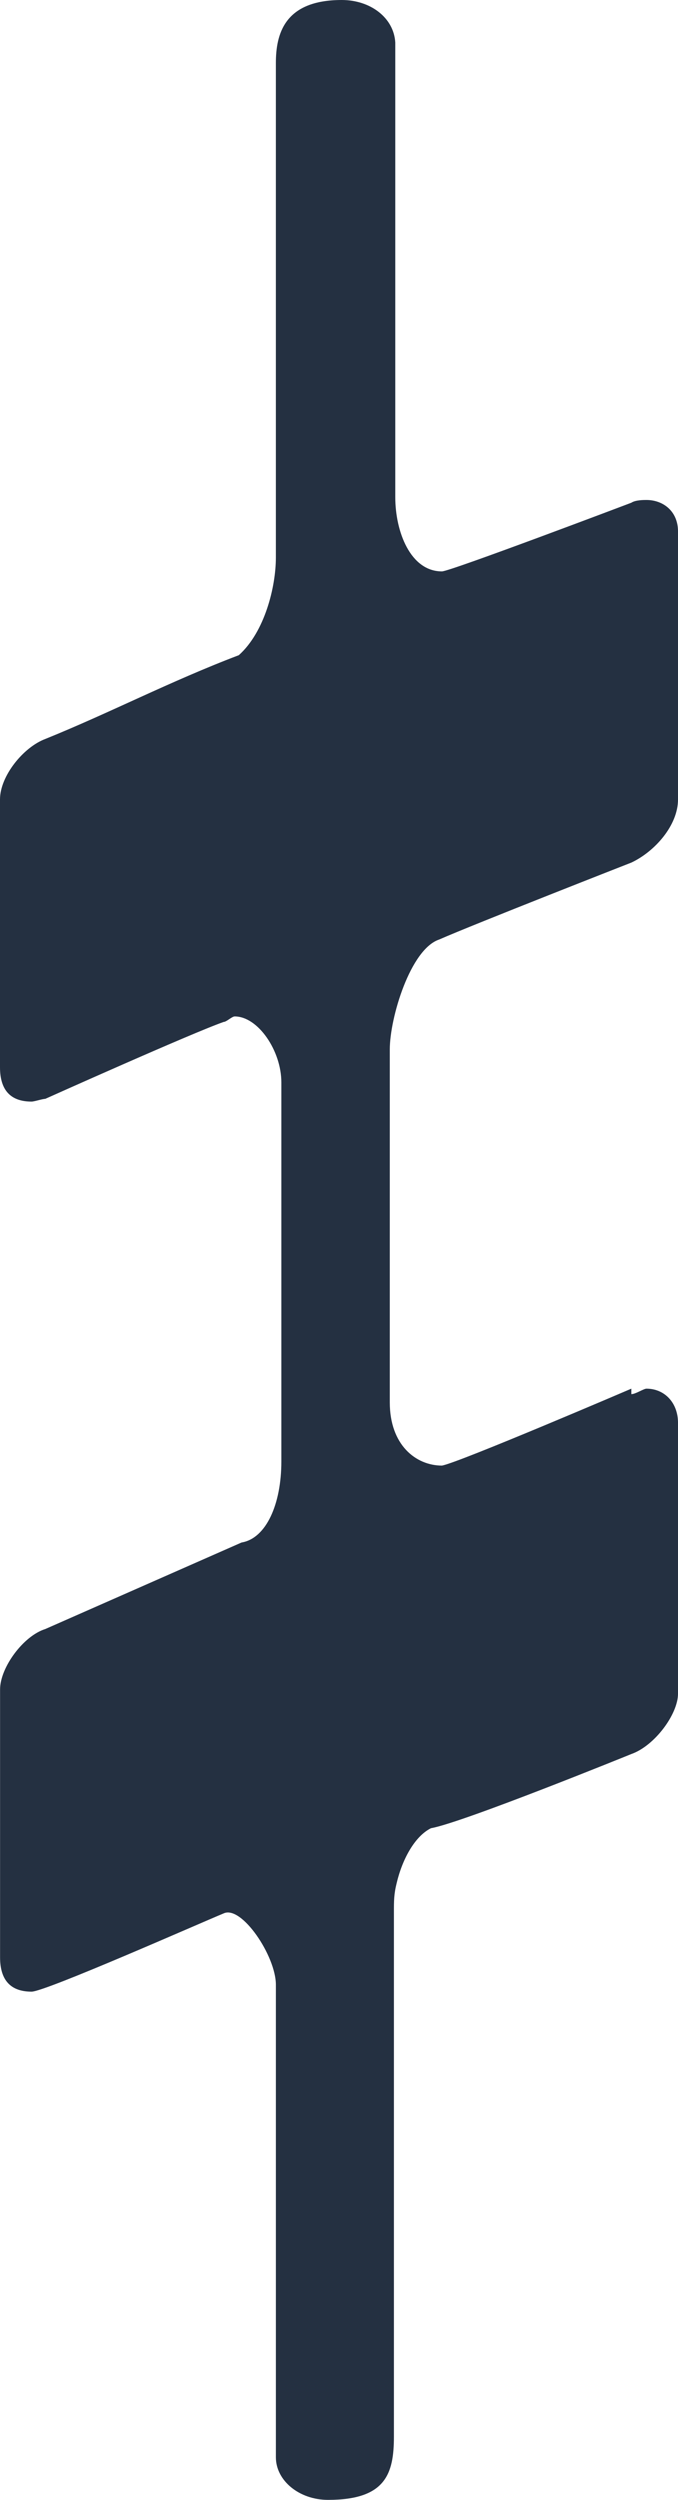 <?xml version="1.0" encoding="UTF-8" standalone="no"?>
<svg
   xmlns:dc="http://purl.org/dc/elements/1.1/"
   xmlns:cc="http://creativecommons.org/ns#"
   xmlns:rdf="http://www.w3.org/1999/02/22-rdf-syntax-ns#"
   xmlns:svg="http://www.w3.org/2000/svg"
   xmlns="http://www.w3.org/2000/svg"
   xmlns:sodipodi="http://sodipodi.sourceforge.net/DTD/sodipodi-0.dtd"
   xmlns:inkscape="http://www.inkscape.org/namespaces/inkscape"
   width="0.494mm"
   height="1.82mm"
   viewBox="0 0 0.494 1.82"
   version="1.1"
   id="svg8"
   inkscape:version="1.0.1 (3bc2e813f5, 2020-09-07)"
   sodipodi:docname="d1.svg">
  <defs
     id="defs2" />
  <sodipodi:namedview
     id="base"
     pagecolor="#ffffff"
     bordercolor="#666666"
     borderopacity="1.0"
     inkscape:pageopacity="0.0"
     inkscape:pageshadow="2"
     inkscape:zoom="11.2"
     inkscape:cx="14.903918"
     inkscape:cy="15.043889"
     inkscape:document-units="mm"
     inkscape:current-layer="layer1"
     inkscape:document-rotation="0"
     showgrid="false"
     inkscape:window-width="1267"
     inkscape:window-height="1040"
     inkscape:window-x="182"
     inkscape:window-y="0"
     inkscape:window-maximized="0" />
  <g
     inkscape:label="Layer 1"
     inkscape:groupmode="layer"
     id="layer1">
    <path
       d="m 1e-5,0.847 m 0.023,0.603 c 0.01,0 0.123,-0.05 0.14,-0.057 0.013,-0.006 0.038,0.031 0.038,0.052 V 1.789 c 0,0.017 0.017,0.031 0.038,0.031 0.042,0 0.048,-0.019 0.048,-0.046 V 1.392 c 0,-0.008 0,-0.013 0.002,-0.021 0.004,-0.017 0.013,-0.034 0.025,-0.04 0.023,-0.004 0.146,-0.054 0.146,-0.054 0.017,-0.006 0.034,-0.029 0.034,-0.044 V 1.036 c 0,-0.015 -0.01,-0.025 -0.023,-0.025 -0.002,0 -0.008,0.004 -0.011,0.004 v -0.004 c 0,0 -0.126,0.054 -0.138,0.056 -0.019,0 -0.038,-0.015 -0.038,-0.046 V 0.764 c 0,-0.023 0.015,-0.073 0.036,-0.08 0.025,-0.011 0.14,-0.056 0.14,-0.056 0.017,-0.008 0.034,-0.027 0.034,-0.046 V 0.387 c 0,-0.015 -0.011,-0.023 -0.023,-0.023 -0.002,0 -0.008,0 -0.011,0.002 0,0 -0.132,0.05 -0.138,0.05 -0.023,0 -0.034,-0.029 -0.034,-0.054 V 0.031 C 0.287,0.013 0.27,0 0.249,0 0.207,0 0.201,0.025 0.201,0.046 v 0.36 c 0,0.021 -0.008,0.054 -0.027,0.071 C 0.124,0.496 0.08,0.519 0.033,0.538 0.017,0.544 0,0.565 0,0.582 v 0.195 c 0,0.017 0.008,0.025 0.023,0.025 0.002,0 0.008,-0.002 0.01,-0.002 0,0 0.107,-0.048 0.13,-0.056 0.002,0 0.006,-0.004 0.008,-0.004 0.017,0 0.034,0.025 0.034,0.048 v 0.276 c 0,0.031 -0.011,0.056 -0.029,0.059 L 0.033,1.186 C 0.017,1.191 5.3e-5,1.214 5.3e-5,1.23 V 1.425 c 0,0.017 0.008,0.025 0.023,0.025"
       id="path10"
       style="fill:#243041;stroke-width:0.265" />
  </g>
</svg>

